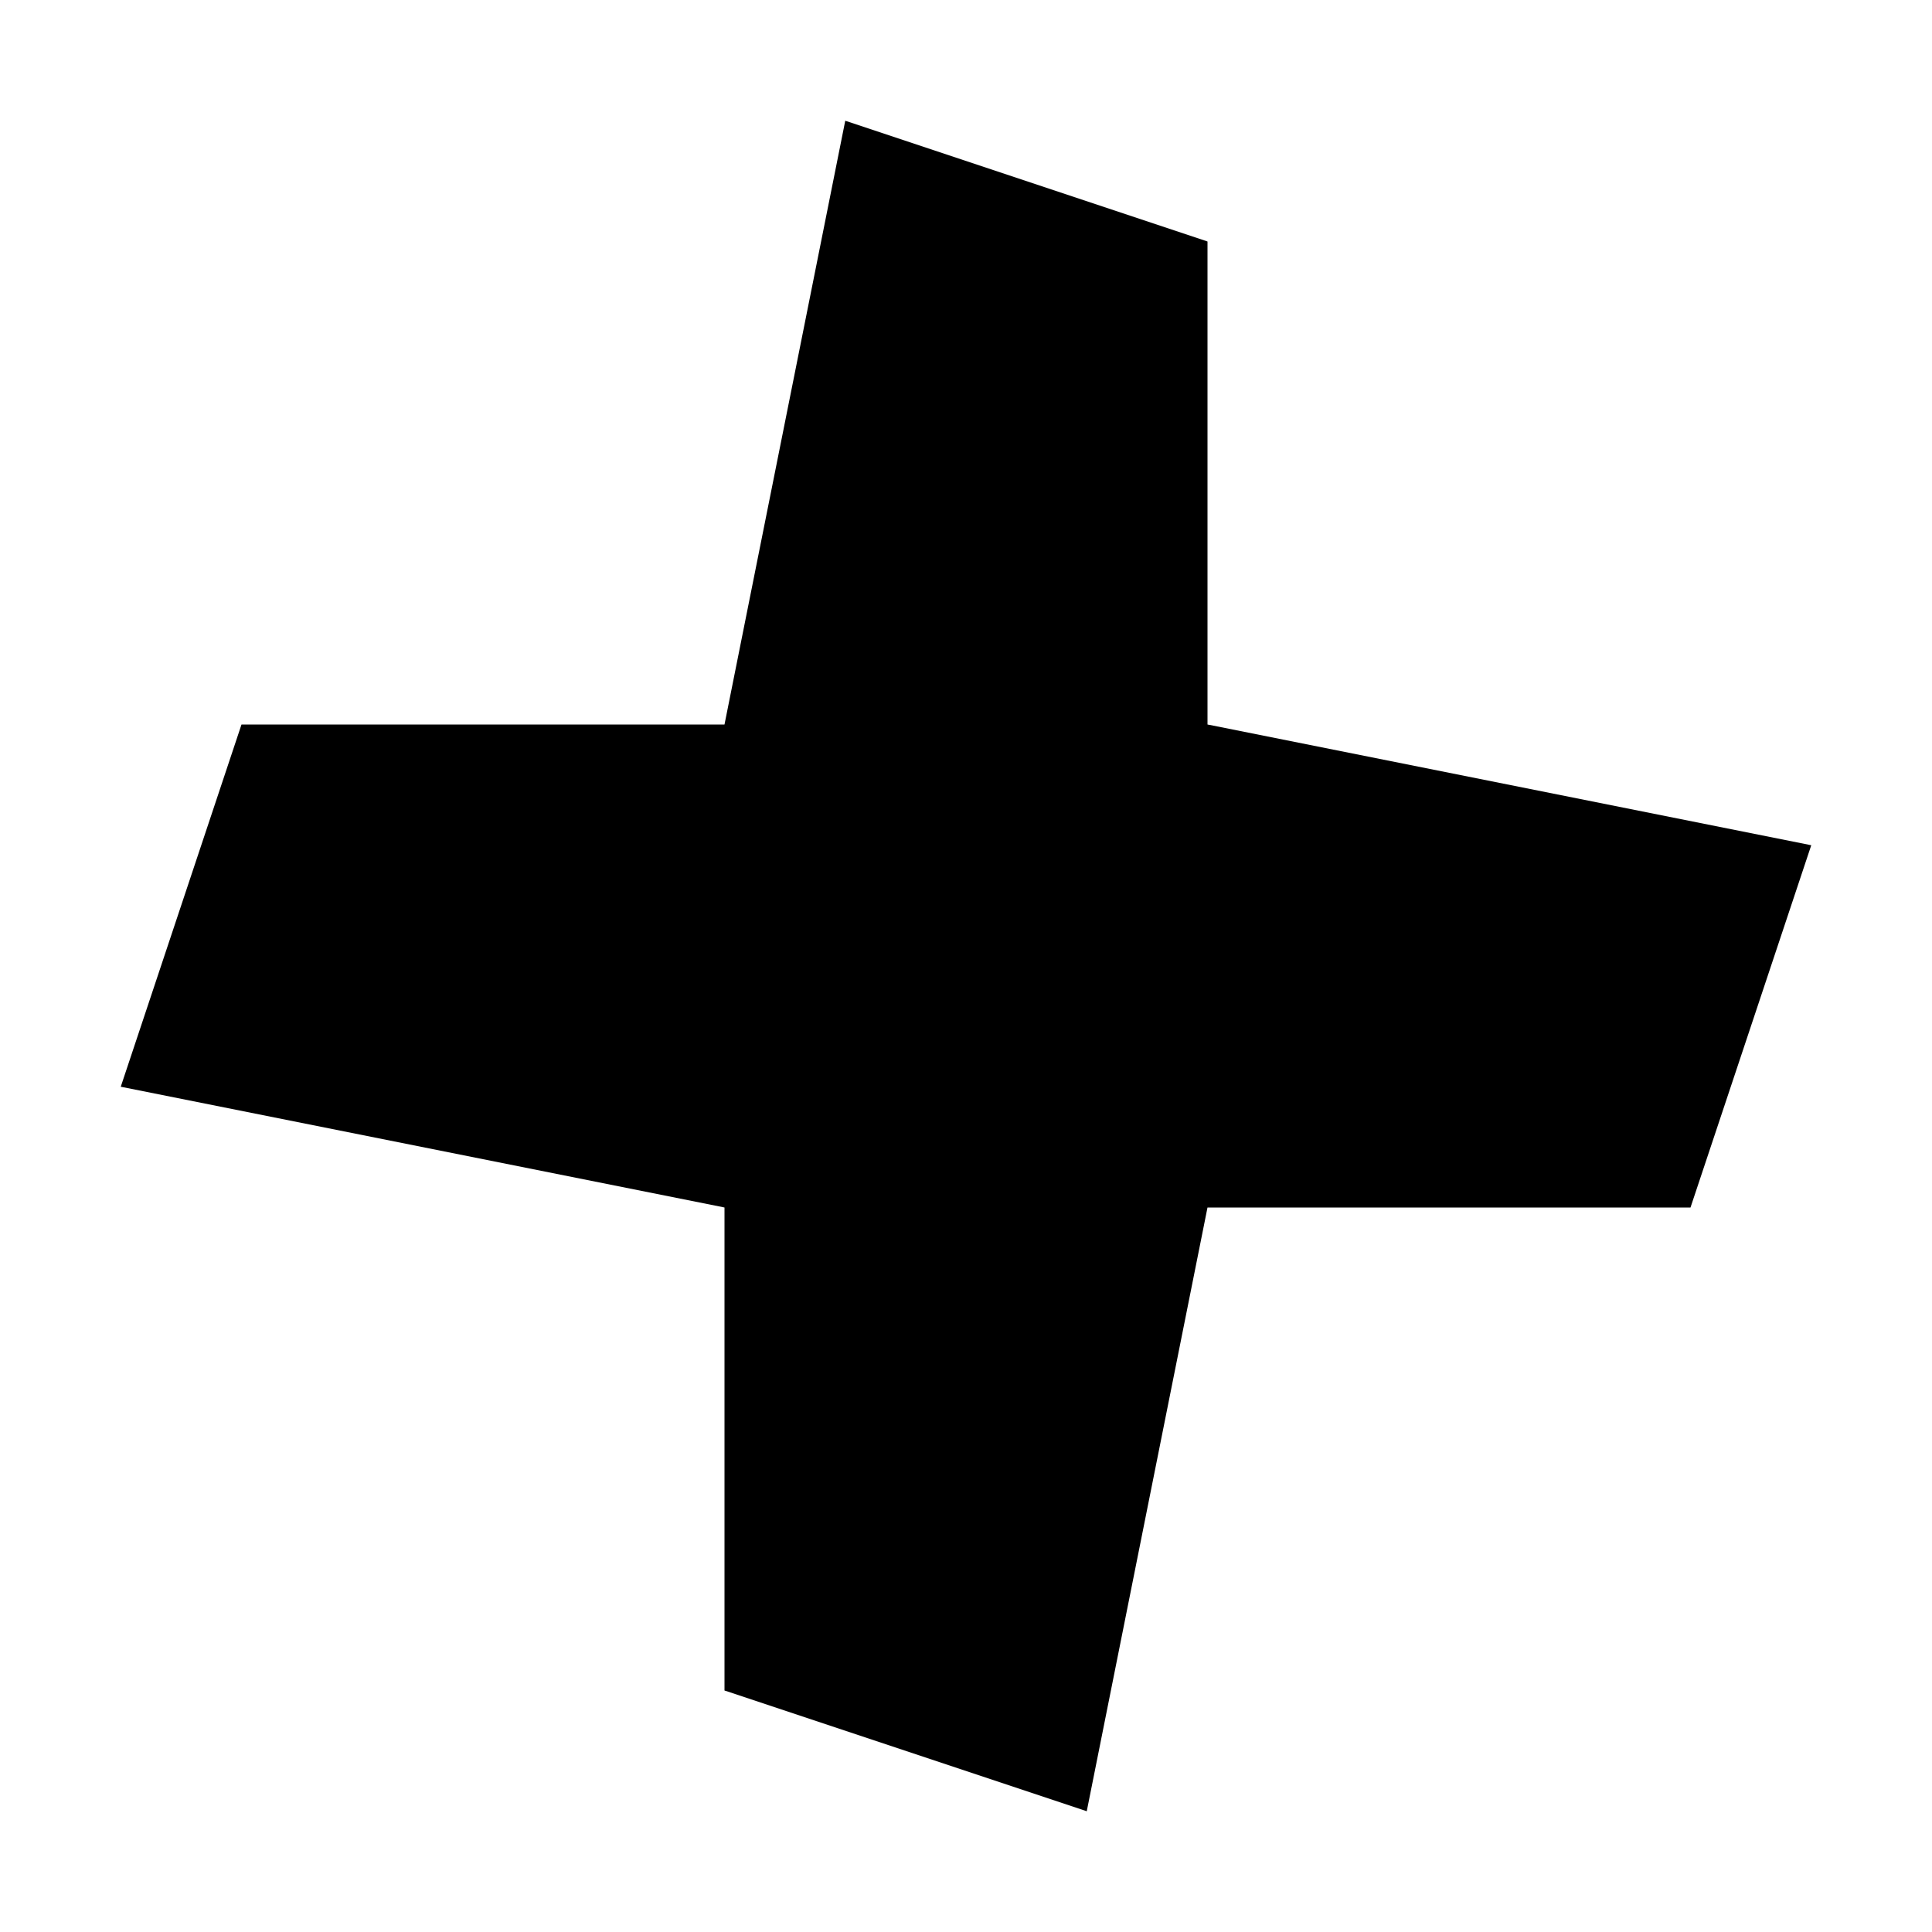<?xml version="1.0" encoding="UTF-8"?>
<svg version="1.1" xmlns="http://www.w3.org/2000/svg" width="16" height="16">
<path d="M0 0 C0.99 0.33 1.98 0.66 3 1 C3 2.32 3 3.64 3 5 C4.65 5.33 6.3 5.66 8 6 C7.67 6.99 7.34 7.98 7 9 C5.68 9 4.36 9 3 9 C2.67 10.65 2.34 12.3 2 14 C1.01 13.67 0.02 13.34 -1 13 C-1 11.68 -1 10.36 -1 9 C-2.65 8.67 -4.3 8.34 -6 8 C-5.67 7.01 -5.34 6.02 -5 5 C-3.68 5 -2.36 5 -1 5 C-0.67 3.35 -0.34 1.7 0 0 Z " fill="#000000" transform="translate(7,1)"/>
</svg>
